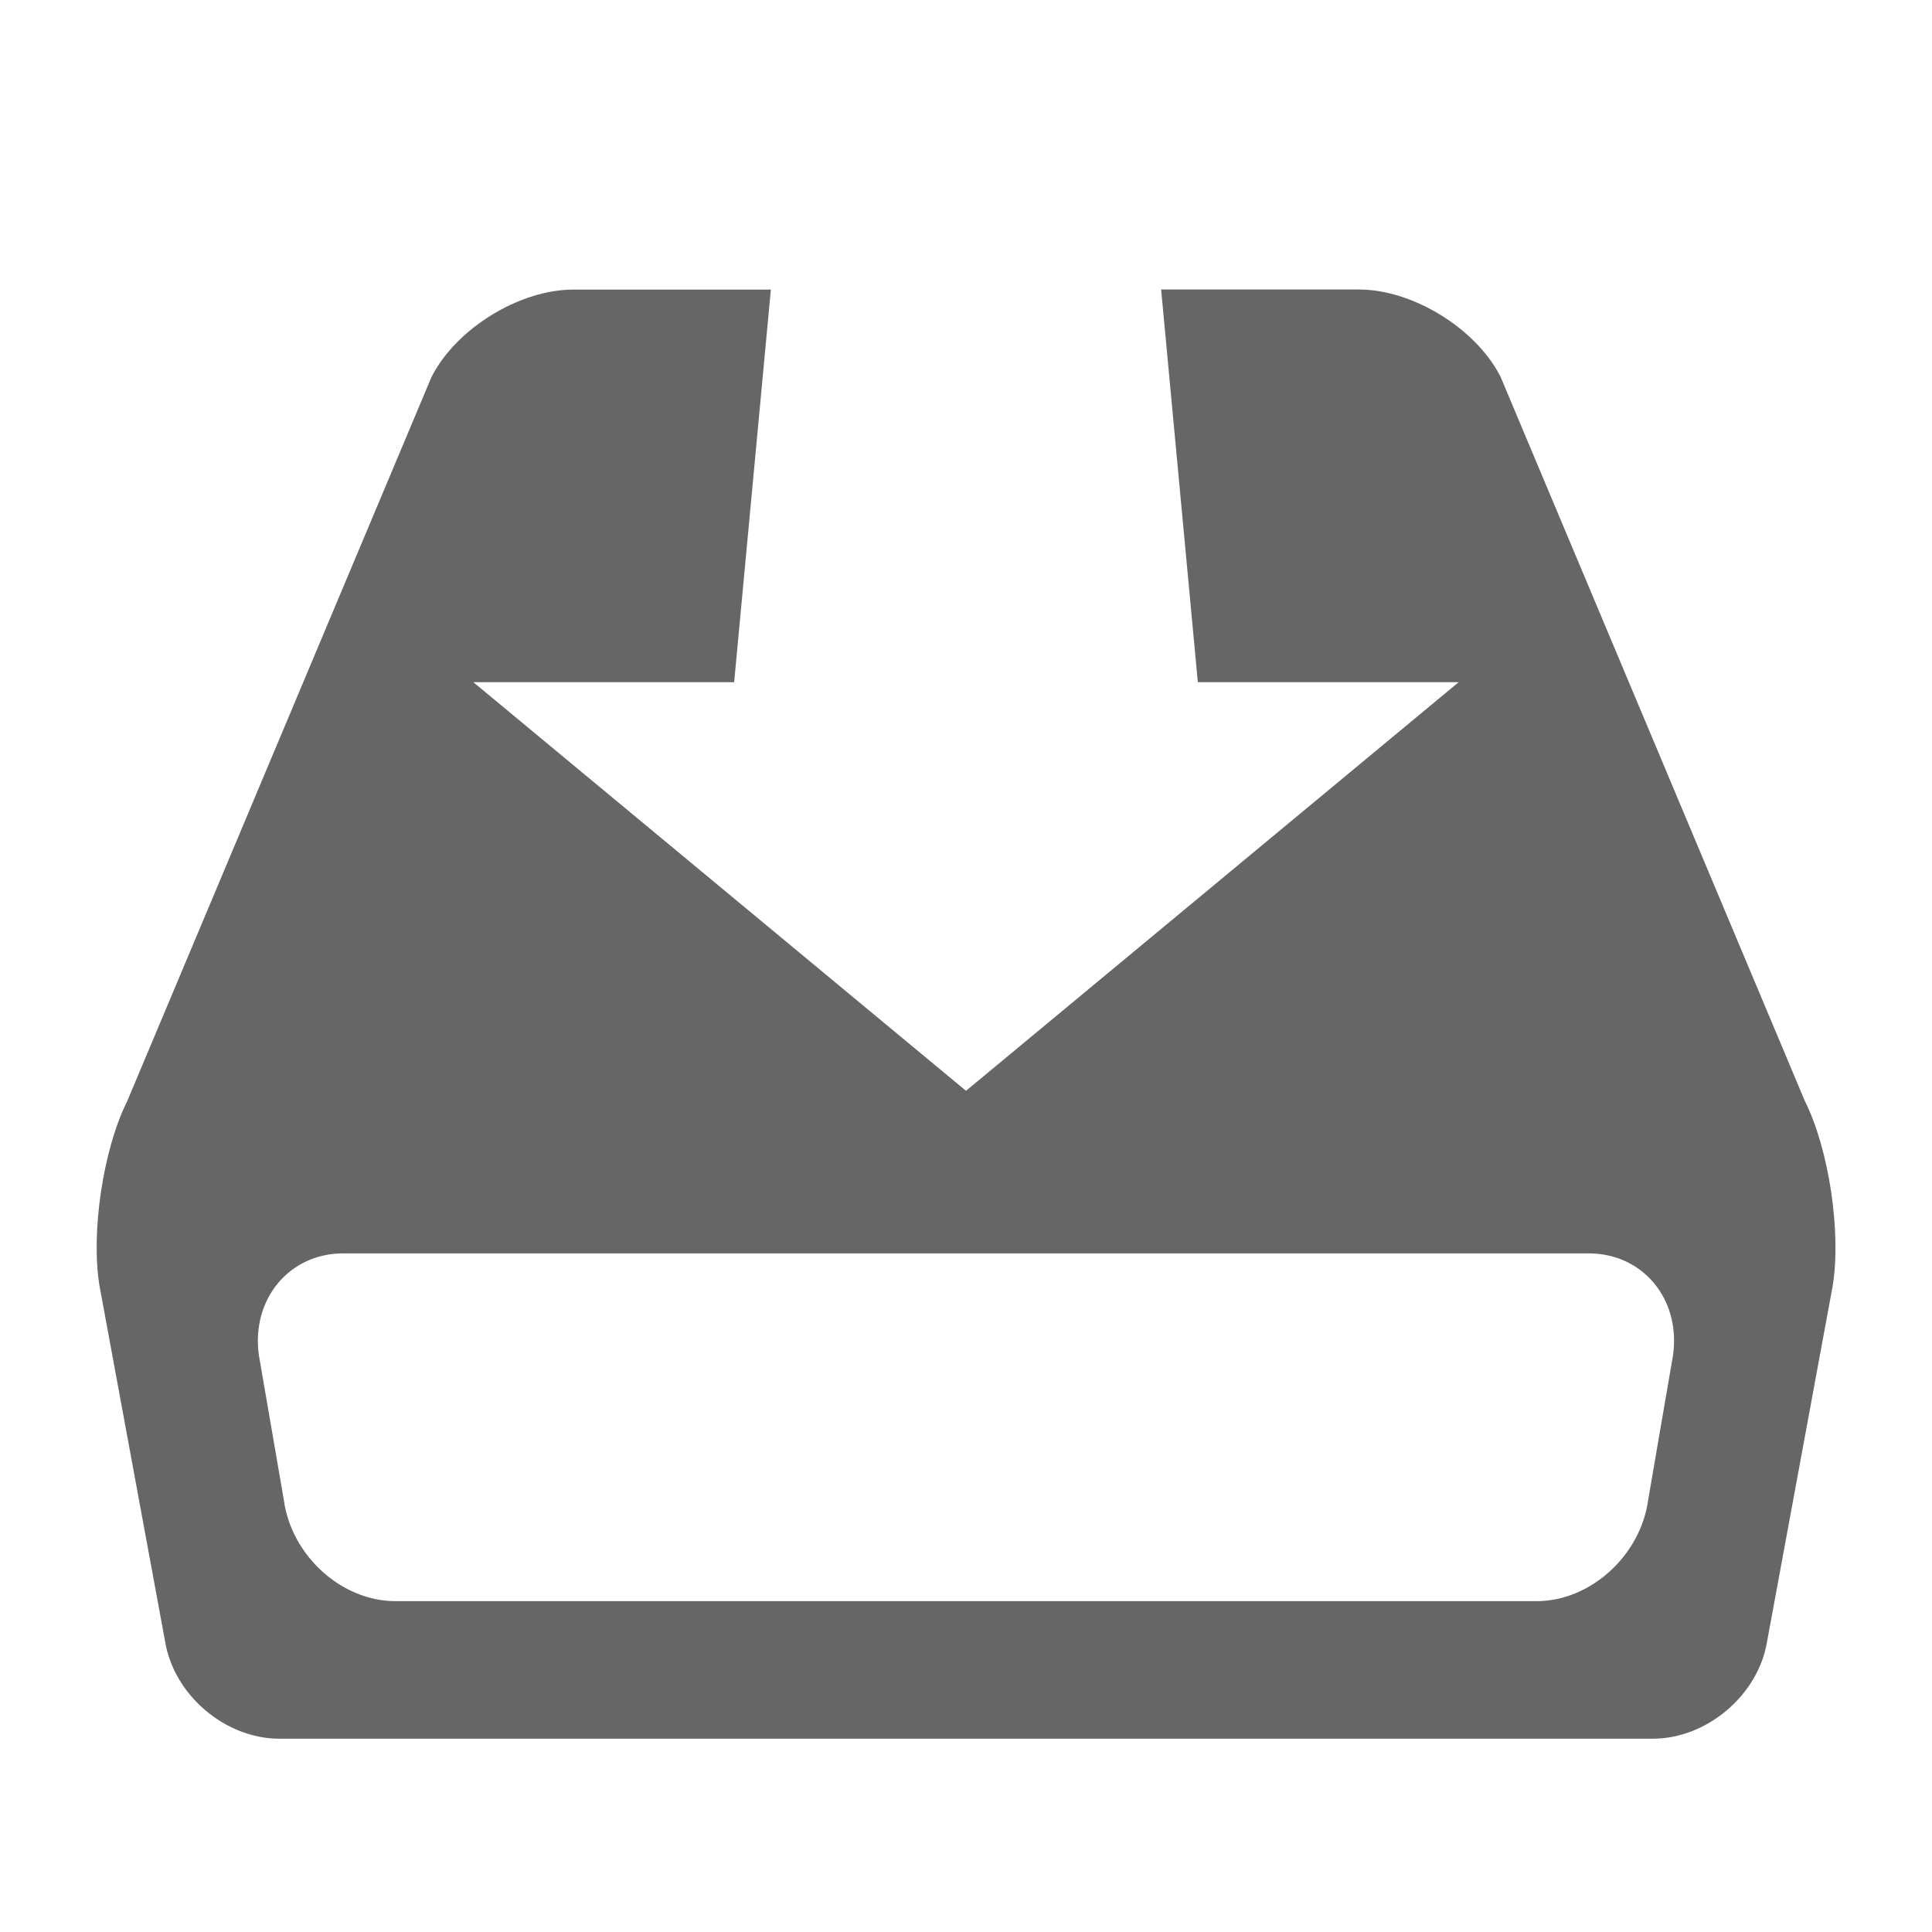 <?xml version="1.0" encoding="utf-8"?>
<!-- Generated by IcoMoon.io -->
<!DOCTYPE svg PUBLIC "-//W3C//DTD SVG 1.1//EN" "http://www.w3.org/Graphics/SVG/1.1/DTD/svg11.dtd">
<svg version="1.1" xmlns="http://www.w3.org/2000/svg" xmlns:xlink="http://www.w3.org/1999/xlink" width="20" height="20" viewBox="0 0 20 20">
<g>
</g>
	<path d="M18.684 11.398l-3.148-7.492c-0.248-0.5-0.908-0.909-1.467-0.909h-2.049l0.38 4.065h2.7l-5.1 4.23-5.1-4.23h2.7l0.38-4.064h-2.048c-0.558 0-1.218 0.409-1.467 0.909l-3.148 7.492c-0.25 0.5-0.378 1.36-0.287 1.912l0.68 3.686c0.092 0.551 0.623 1.002 1.181 1.002h14.219c0.559 0 1.090-0.451 1.182-1.002l0.68-3.686c0.090-0.552-0.038-1.413-0.288-1.913zM17.32 14.024l-0.258 1.502c-0.078 0.577-0.598 1.049-1.154 1.049h-11.816c-0.557 0-1.077-0.472-1.154-1.049l-0.259-1.502c-0.077-0.577 0.316-1.049 0.873-1.049h12.896c0.558 0.001 0.95 0.472 0.872 1.049z" fill="#666666" />
</svg>
